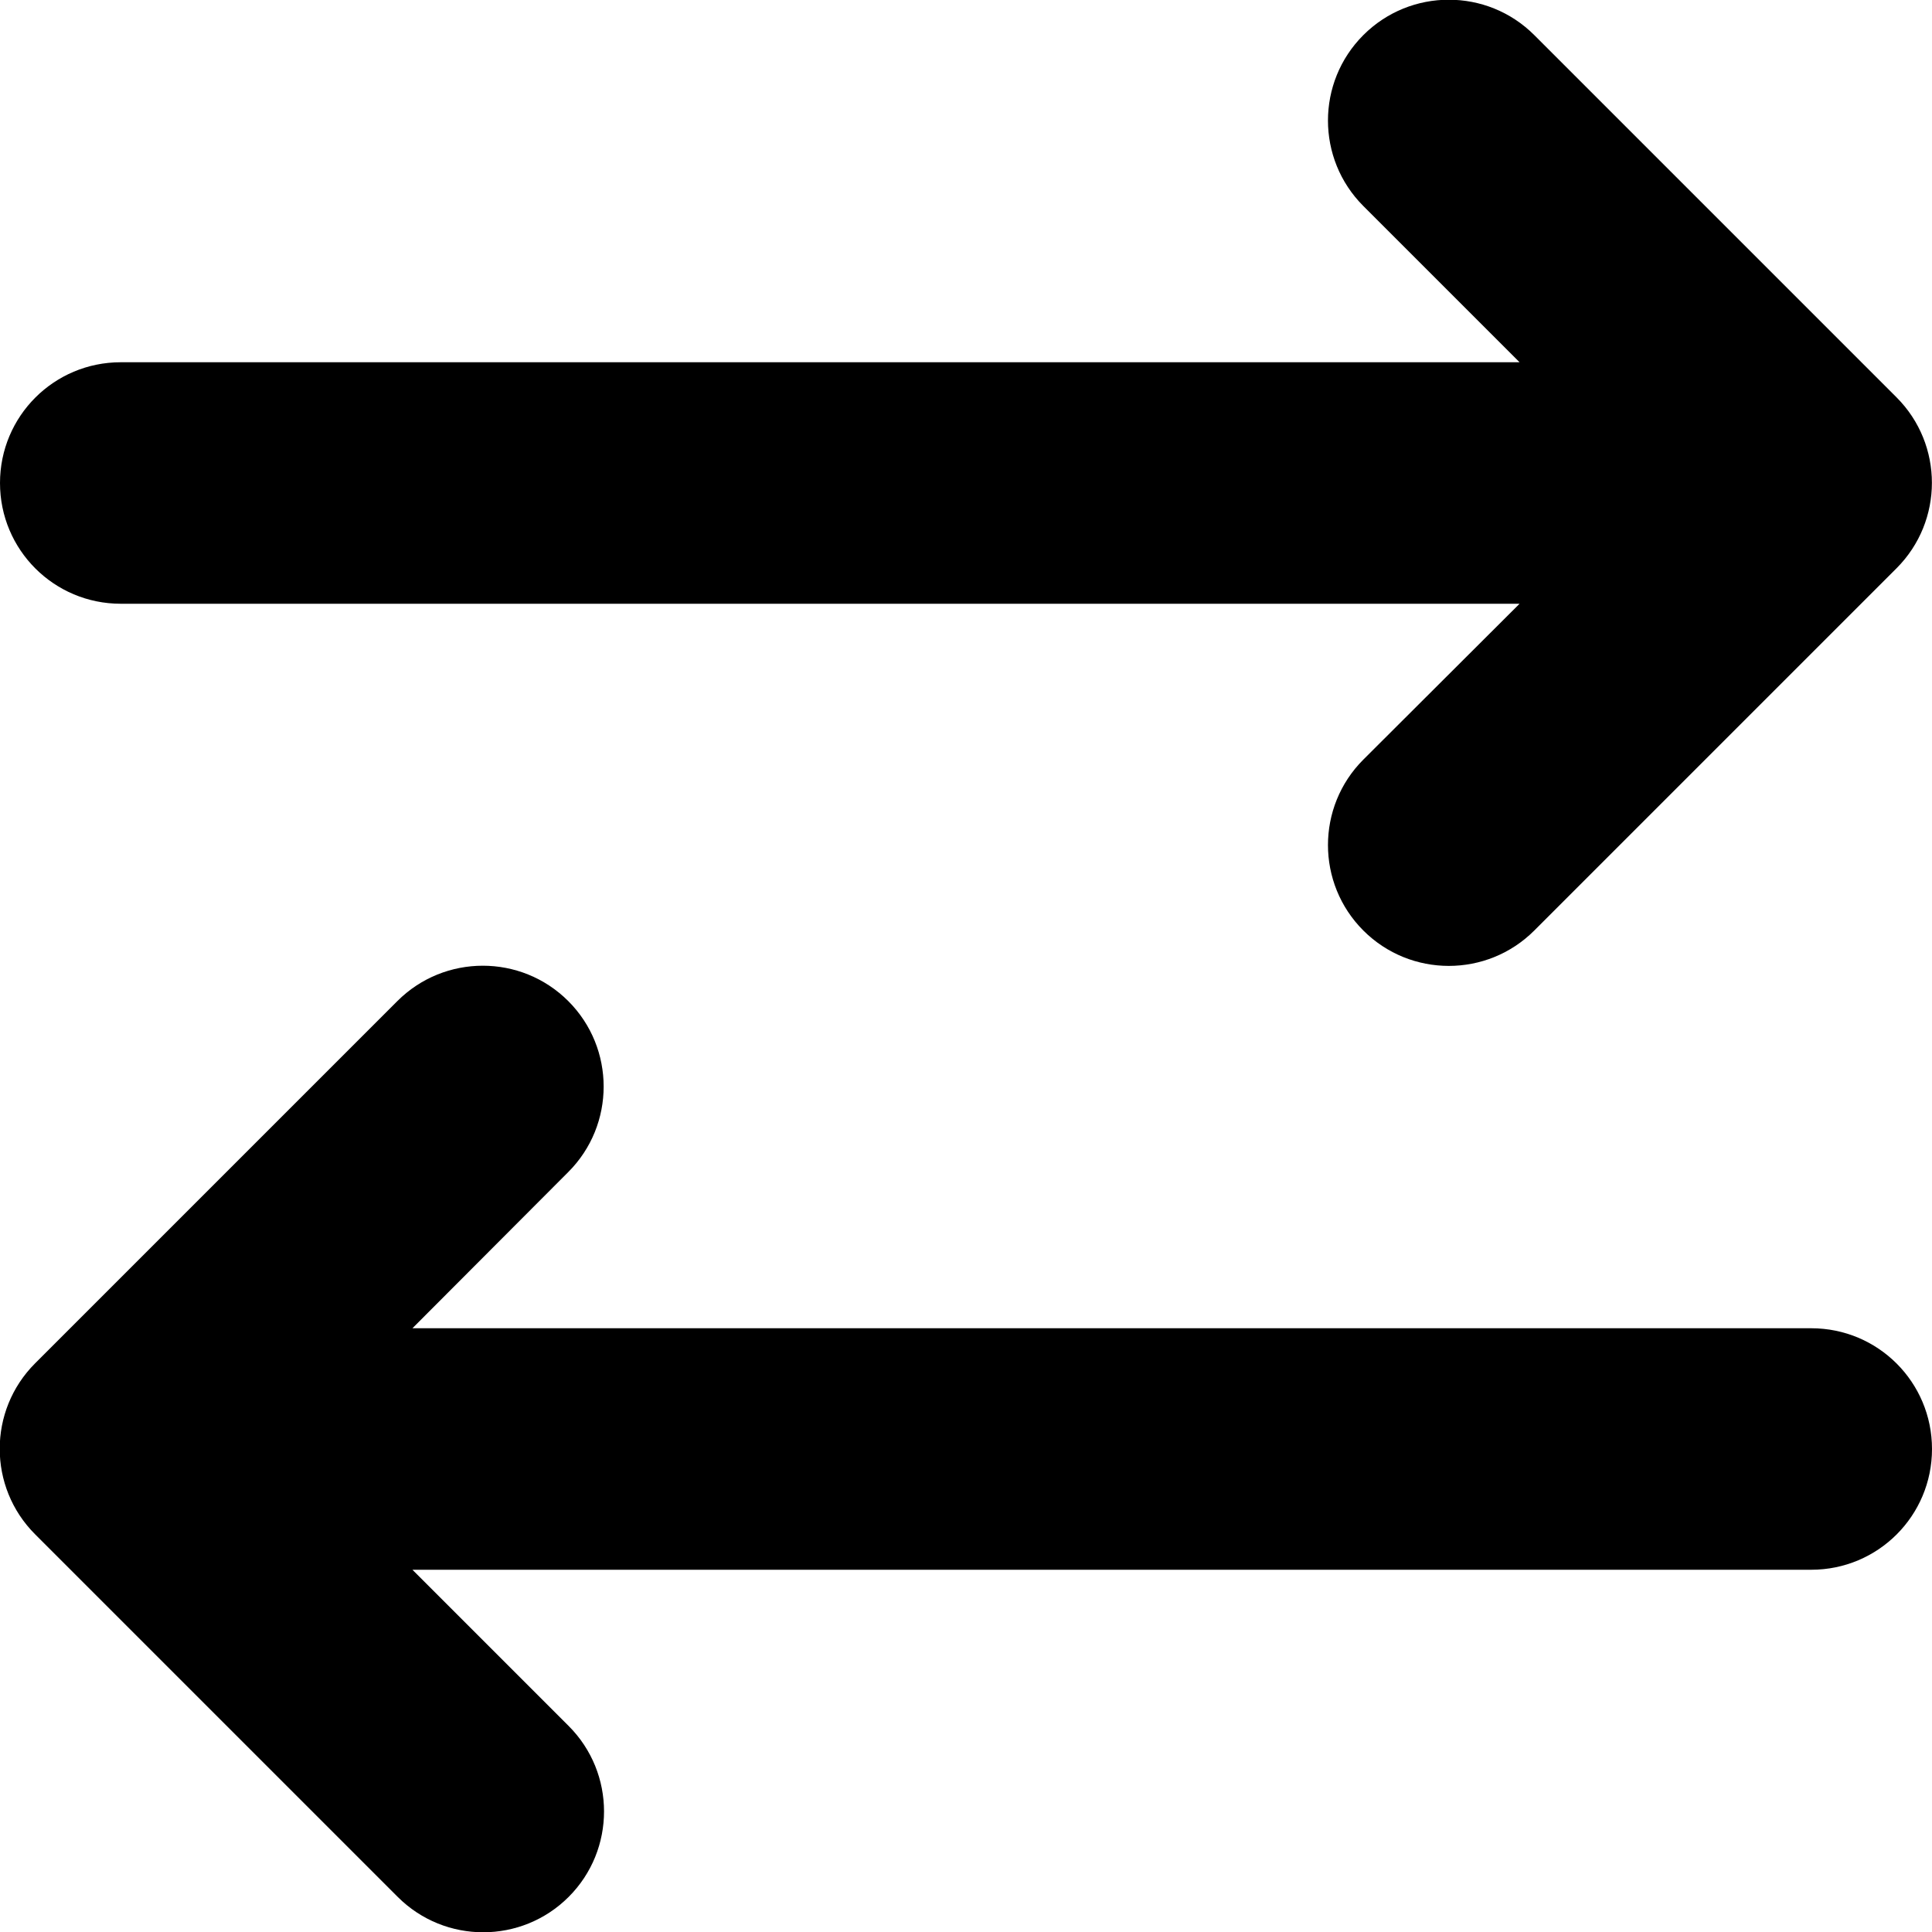 <svg xmlns="http://www.w3.org/2000/svg" viewBox="0 0 512 512"><!--! Font Awesome Free 7.0.0 by @fontawesome - https://fontawesome.com License - https://fontawesome.com/license/free (Icons: CC BY 4.0, Fonts: SIL OFL 1.1, Code: MIT License) Copyright 2025 Fonticons, Inc.--><path fill="currentColor" d="m502.6 150.6-96 96c-12.5 12.5-32.8 12.5-45.3 0s-12.5-32.8 0-45.3l41.4-41.3H32c-17.7 0-32-14.3-32-32s14.3-32 32-32h370.7l-41.4-41.4c-12.5-12.5-12.5-32.8 0-45.3s32.8-12.5 45.3 0l96 96c12.5 12.5 12.5 32.8 0 45.3m-397.3 352-96-96c-12.5-12.5-12.5-32.8 0-45.3l96-96c12.5-12.5 32.8-12.5 45.3 0s12.5 32.8 0 45.3L109.3 352H480c17.7 0 32 14.3 32 32s-14.3 32-32 32H109.3l41.4 41.4c12.5 12.5 12.5 32.8 0 45.3s-32.8 12.5-45.3 0z"/></svg>